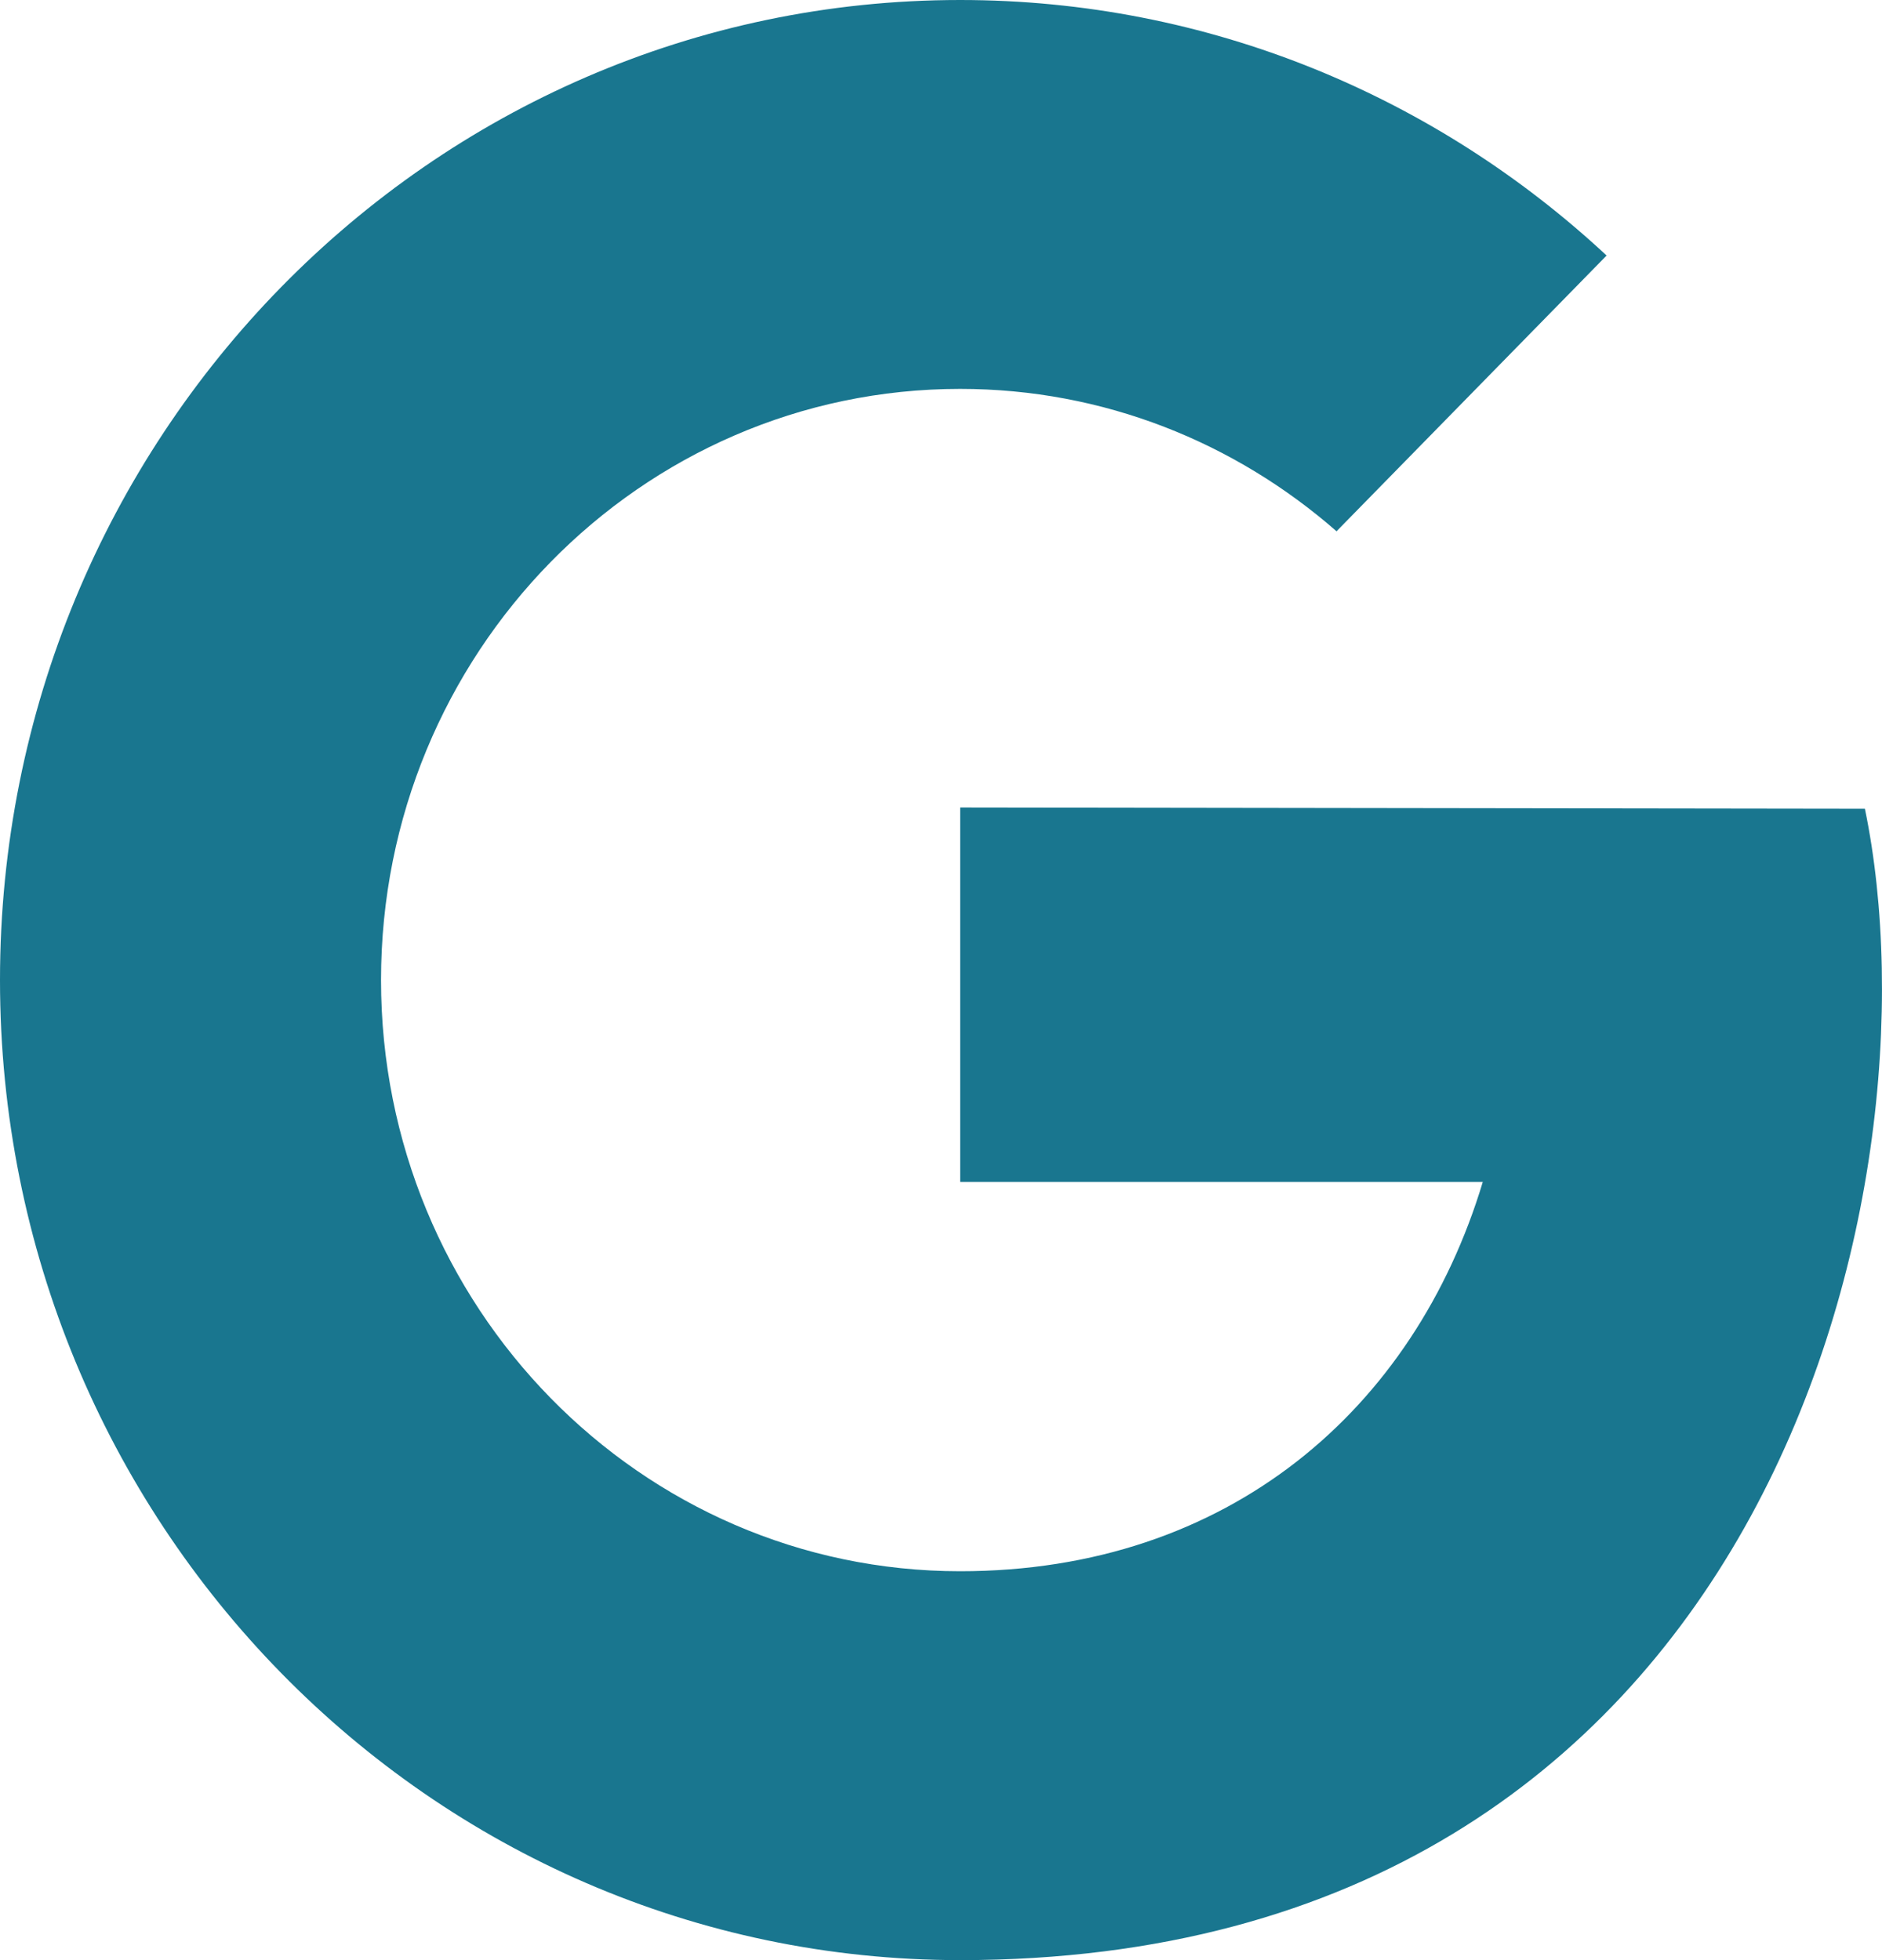 <svg width="24" height="25" viewBox="0 0 24 25" fill="none" xmlns="http://www.w3.org/2000/svg">
<path d="M12.244 10.299V15.075H18.909C18.038 17.969 15.669 20.04 12.244 20.04C8.165 20.04 4.859 16.664 4.859 12.5C4.859 8.336 8.165 4.96 12.244 4.96C14.078 4.96 15.752 5.646 17.044 6.776L20.488 3.259C18.313 1.235 15.419 0 12.244 0C5.482 0 0 5.596 0 12.5C0 19.404 5.482 25 12.244 25C22.522 25 24.79 15.188 23.782 10.315L12.244 10.299Z" fill="#19768F"/>
</svg>
